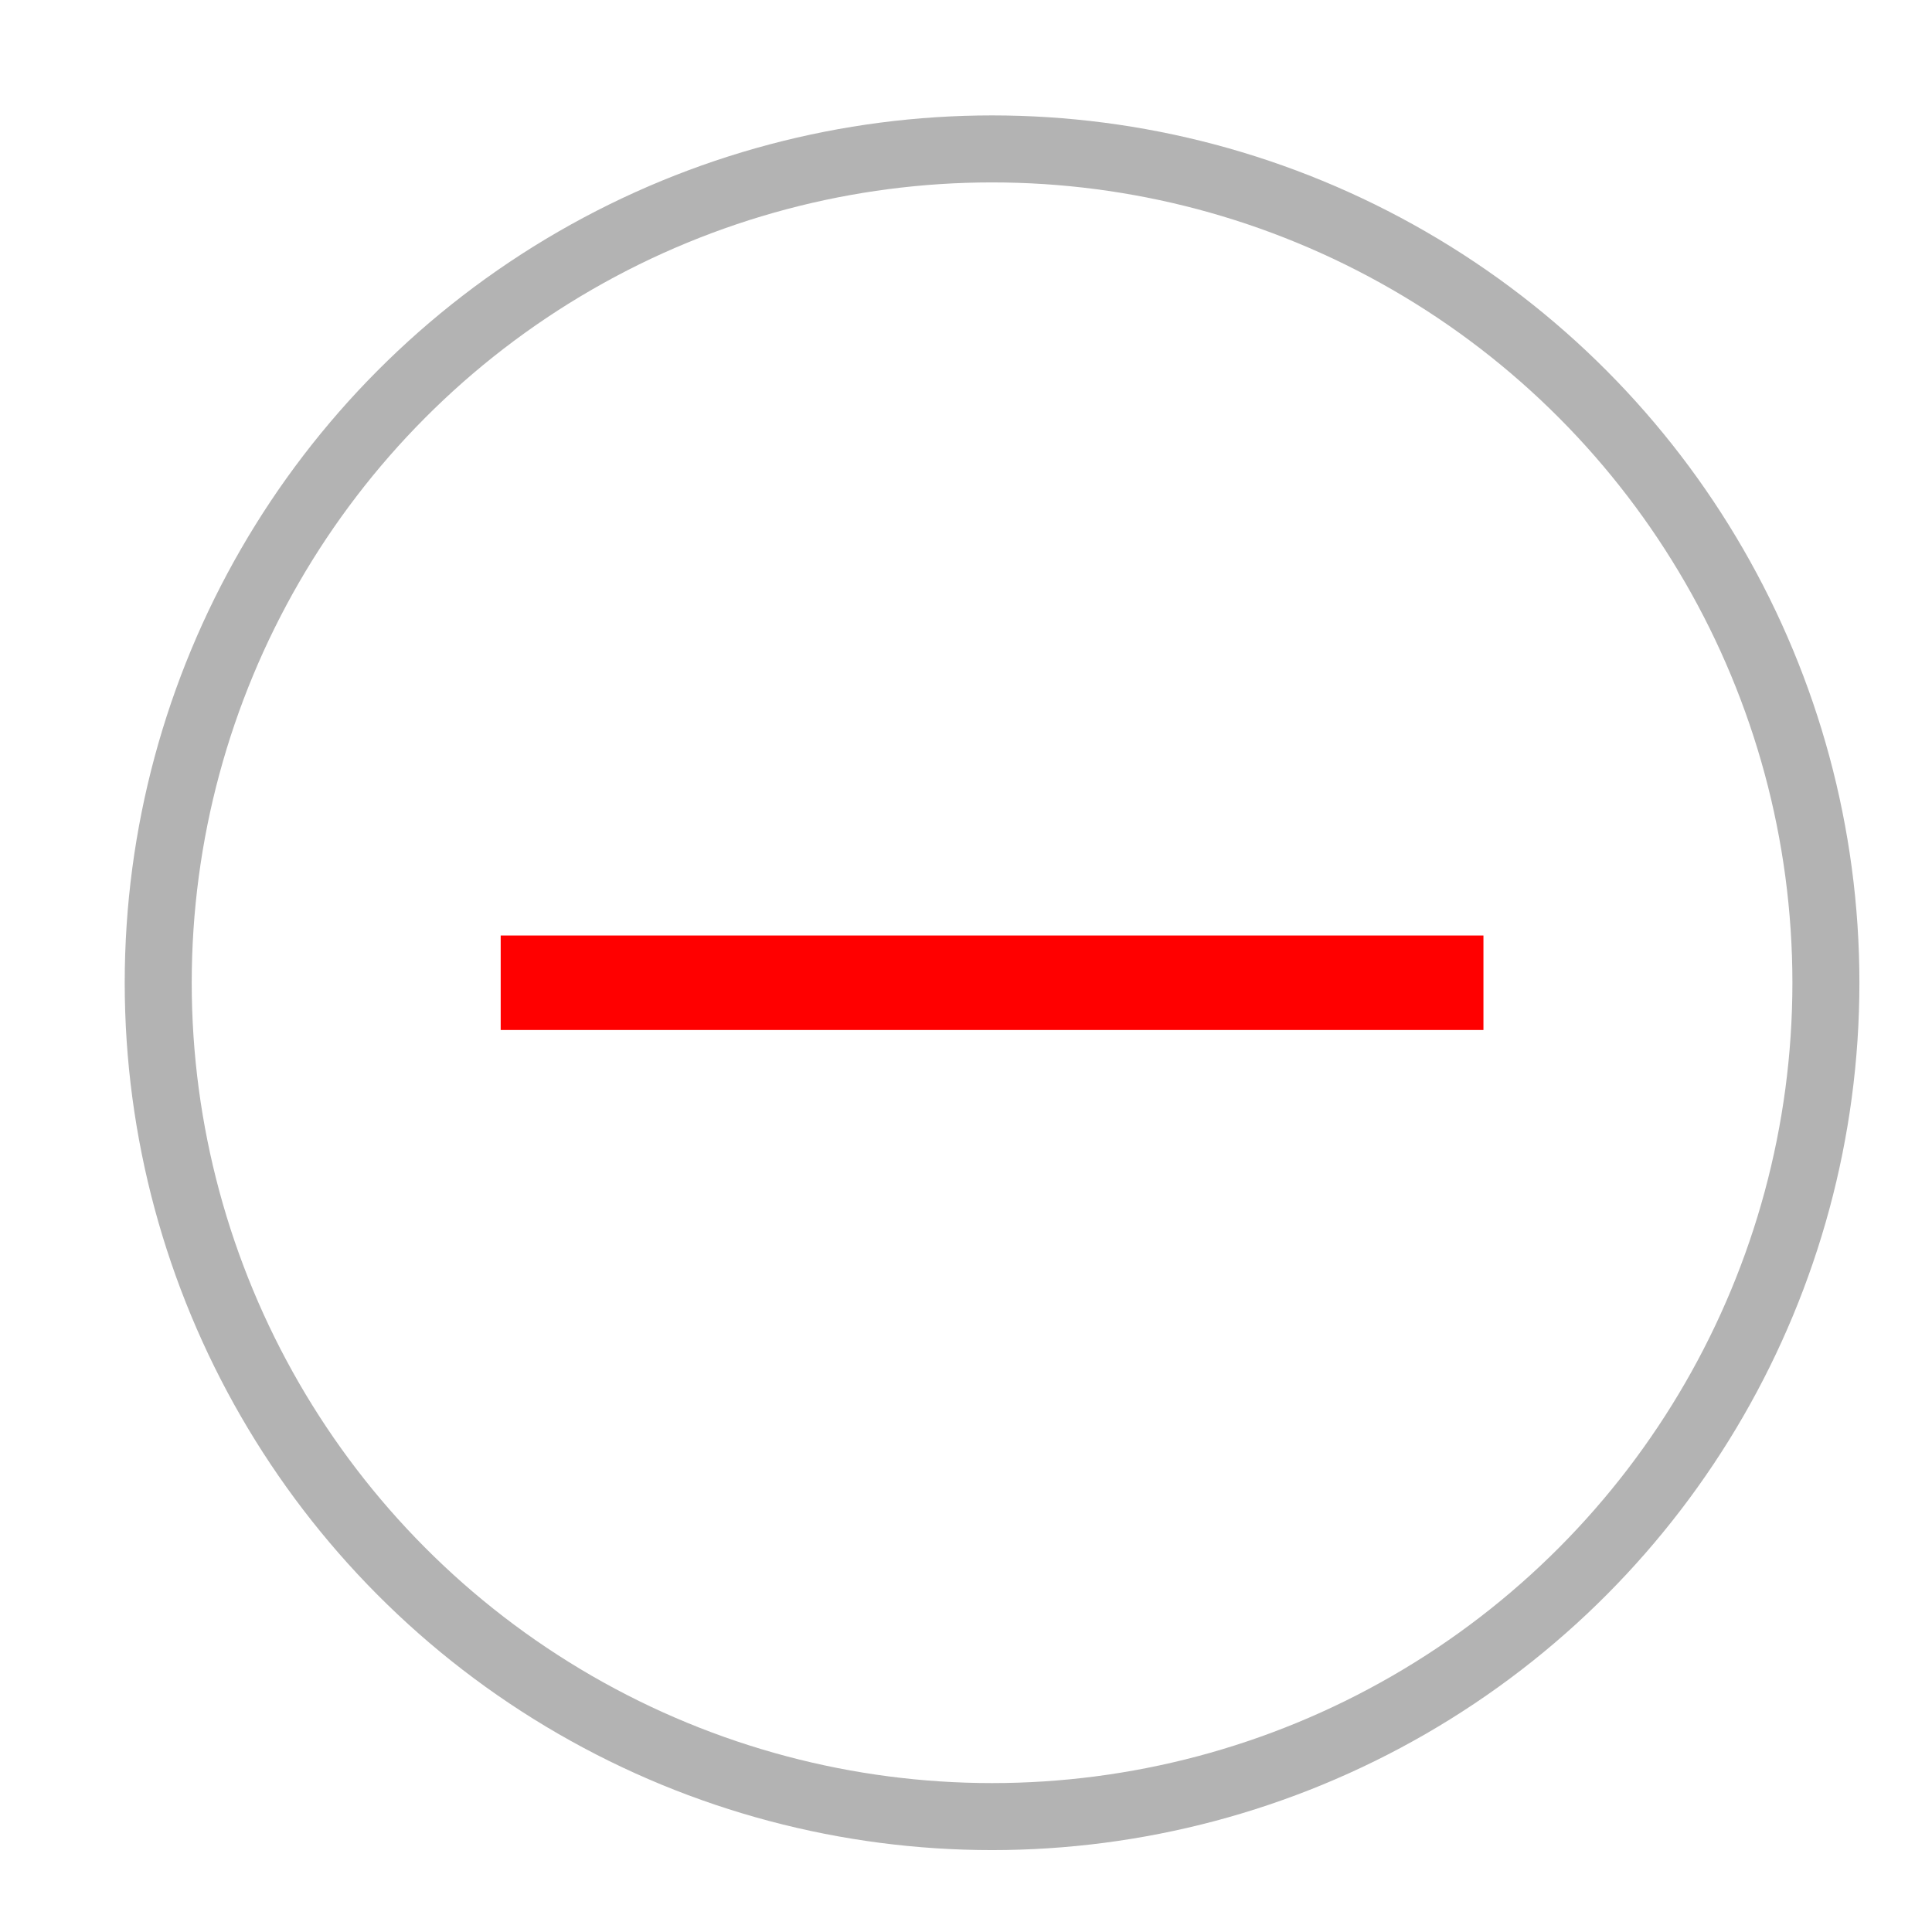 <?xml version="1.0" encoding="utf-8"?>
<!-- Generator: Adobe Illustrator 14.0.0, SVG Export Plug-In . SVG Version: 6.00 Build 43363)  -->
<!DOCTYPE svg PUBLIC "-//W3C//DTD SVG 1.1//EN" "http://www.w3.org/Graphics/SVG/1.1/DTD/svg11.dtd">
<svg version="1.1" id="Layer_1" xmlns:x="http://ns.adobe.com/Extensibility/1.0/" xmlns:i="http://ns.adobe.com/AdobeIllustrator/10.0/" xmlns:graph="http://ns.adobe.com/Graphs/1.0/"
	 xmlns="http://www.w3.org/2000/svg" xmlns:xlink="http://www.w3.org/1999/xlink" x="0px" y="0px" width="86.5px" height="86.5px"
	 viewBox="0 0 86.5 86.5" enable-background="new 0 0 86.5 86.5" xml:space="preserve">
<circle fill-rule="evenodd" clip-rule="evenodd" fill="none" stroke="#B3B3B3" stroke-width="3" cx="44.417" cy="44" r="37.333"/>
<rect x="22.417" y="41.885" fill-rule="evenodd" clip-rule="evenodd" fill="#FF0000" width="44" height="4.23"/>
</svg>
